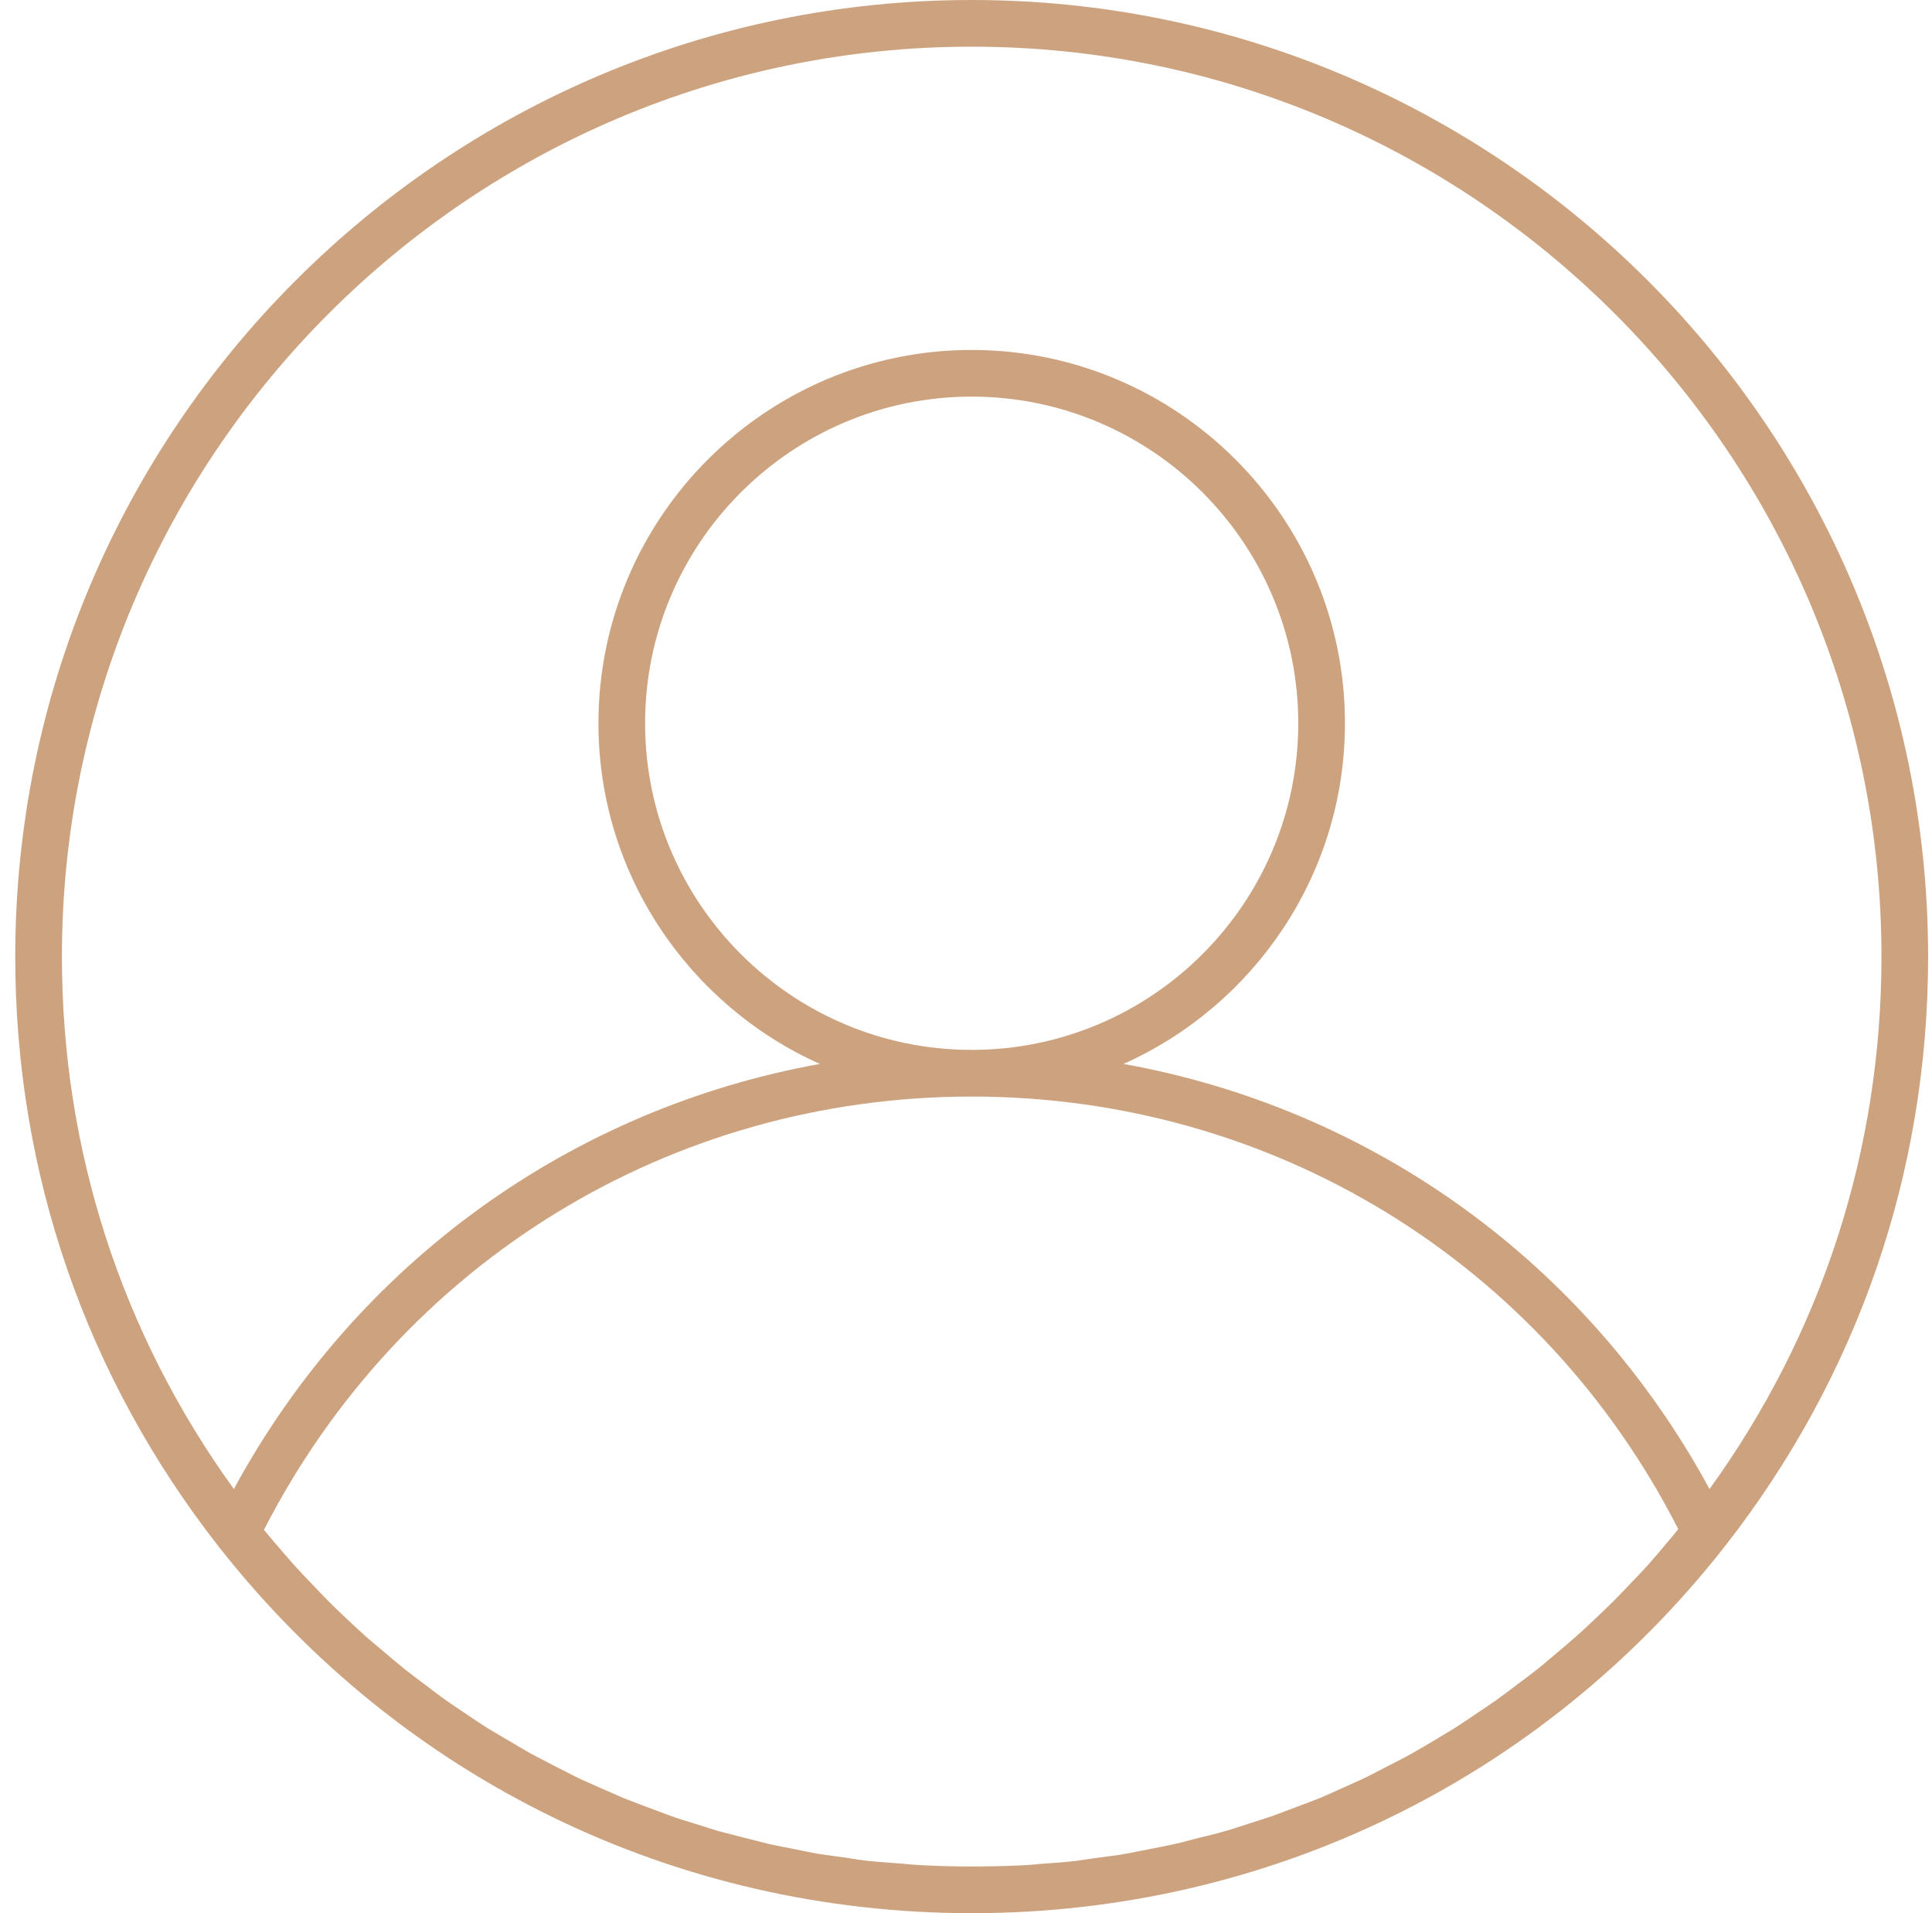 <svg width="101" height="100" viewBox="0 0 101 100" fill="none" xmlns="http://www.w3.org/2000/svg">
<path d="M50.797 0C23.223 0 0.797 22.426 0.797 50C0.797 61.292 4.479 71.964 11.443 80.853C21.005 93.024 35.346 100 50.796 100C66.247 100 80.59 93.025 90.15 80.853C97.114 71.963 100.797 61.292 100.797 50C100.797 22.426 78.371 0 50.797 0H50.797ZM50.797 2.44C77.017 2.44 98.358 23.781 98.358 50C98.358 60.111 95.248 69.696 89.37 77.829C82.943 65.988 71.736 57.951 58.736 55.61C65.542 52.561 70.311 45.731 70.311 37.805C70.311 27.049 61.554 18.292 50.798 18.292C40.042 18.292 31.285 27.048 31.285 37.805C31.285 45.731 36.053 52.561 42.858 55.61C29.87 57.952 18.651 65.988 12.225 77.829C6.347 69.695 3.237 60.11 3.237 50C3.237 23.781 24.579 2.44 50.798 2.44H50.797ZM86.224 81.719C85.919 82.06 85.602 82.389 85.285 82.719C84.98 83.036 84.675 83.365 84.358 83.683C84.04 84 83.711 84.305 83.382 84.622C83.065 84.926 82.736 85.232 82.406 85.524C82.077 85.817 81.723 86.11 81.382 86.402C81.041 86.683 80.712 86.976 80.358 87.256C80.004 87.537 79.651 87.793 79.297 88.061C78.943 88.329 78.59 88.598 78.236 88.854C77.871 89.11 77.505 89.354 77.139 89.597C76.773 89.841 76.407 90.097 76.042 90.329C75.664 90.56 75.285 90.78 74.908 91.012C74.53 91.231 74.151 91.463 73.774 91.67C73.383 91.89 72.993 92.085 72.59 92.292C72.2 92.487 71.822 92.695 71.432 92.889C71.029 93.084 70.614 93.255 70.2 93.45C69.81 93.621 69.419 93.804 69.017 93.974C68.59 94.145 68.163 94.303 67.737 94.461C67.334 94.608 66.944 94.766 66.541 94.912C66.102 95.059 65.663 95.193 65.225 95.339C64.822 95.461 64.432 95.607 64.017 95.717C63.566 95.851 63.103 95.961 62.639 96.071C62.237 96.169 61.846 96.29 61.444 96.375C60.969 96.485 60.48 96.57 60.005 96.668C59.614 96.741 59.224 96.826 58.834 96.899C58.322 96.984 57.797 97.046 57.273 97.119C56.907 97.167 56.542 97.229 56.176 97.277C55.591 97.338 54.993 97.387 54.395 97.423C54.091 97.448 53.798 97.485 53.493 97.496C52.614 97.536 51.712 97.559 50.797 97.559C49.883 97.559 48.98 97.535 48.078 97.486C47.773 97.474 47.48 97.438 47.175 97.413C46.578 97.365 45.98 97.328 45.395 97.267C45.029 97.23 44.663 97.169 44.297 97.109C43.773 97.035 43.26 96.974 42.736 96.889C42.346 96.828 41.955 96.731 41.566 96.658C41.078 96.56 40.602 96.475 40.126 96.365C39.724 96.267 39.334 96.158 38.931 96.061C38.468 95.939 38.004 95.829 37.553 95.707C37.151 95.585 36.748 95.451 36.346 95.329C35.907 95.195 35.468 95.061 35.029 94.902C34.627 94.756 34.224 94.597 33.822 94.451C33.395 94.293 32.981 94.134 32.554 93.964C32.151 93.793 31.761 93.61 31.358 93.44C30.956 93.257 30.541 93.086 30.139 92.891C29.748 92.696 29.358 92.489 28.968 92.294C28.578 92.086 28.187 91.891 27.798 91.684C27.407 91.465 27.029 91.245 26.651 91.014C26.273 90.794 25.895 90.575 25.517 90.343C25.139 90.112 24.773 89.856 24.407 89.612C24.041 89.368 23.675 89.124 23.309 88.868C22.944 88.612 22.603 88.344 22.249 88.076C21.895 87.808 21.542 87.552 21.188 87.271C20.847 86.99 20.505 86.71 20.164 86.417C19.823 86.124 19.481 85.843 19.14 85.551C18.81 85.258 18.493 84.954 18.164 84.648C17.835 84.344 17.505 84.026 17.188 83.709C16.871 83.392 16.578 83.075 16.261 82.745C15.944 82.416 15.627 82.087 15.322 81.745C15.029 81.416 14.748 81.075 14.456 80.745C14.236 80.488 14.017 80.221 13.797 79.964C20.979 65.963 35.066 57.316 50.797 57.316C66.528 57.316 80.614 65.962 87.735 79.924C87.527 80.192 87.308 80.448 87.088 80.705C86.808 81.046 86.515 81.388 86.222 81.717L86.224 81.719ZM50.797 54.876C41.383 54.876 33.724 47.218 33.724 37.804C33.724 28.39 41.383 20.731 50.797 20.731C60.211 20.731 67.87 28.39 67.87 37.804C67.87 47.218 60.211 54.876 50.797 54.876Z" fill="#9C4900" fill-opacity="0.5"/>
</svg>
